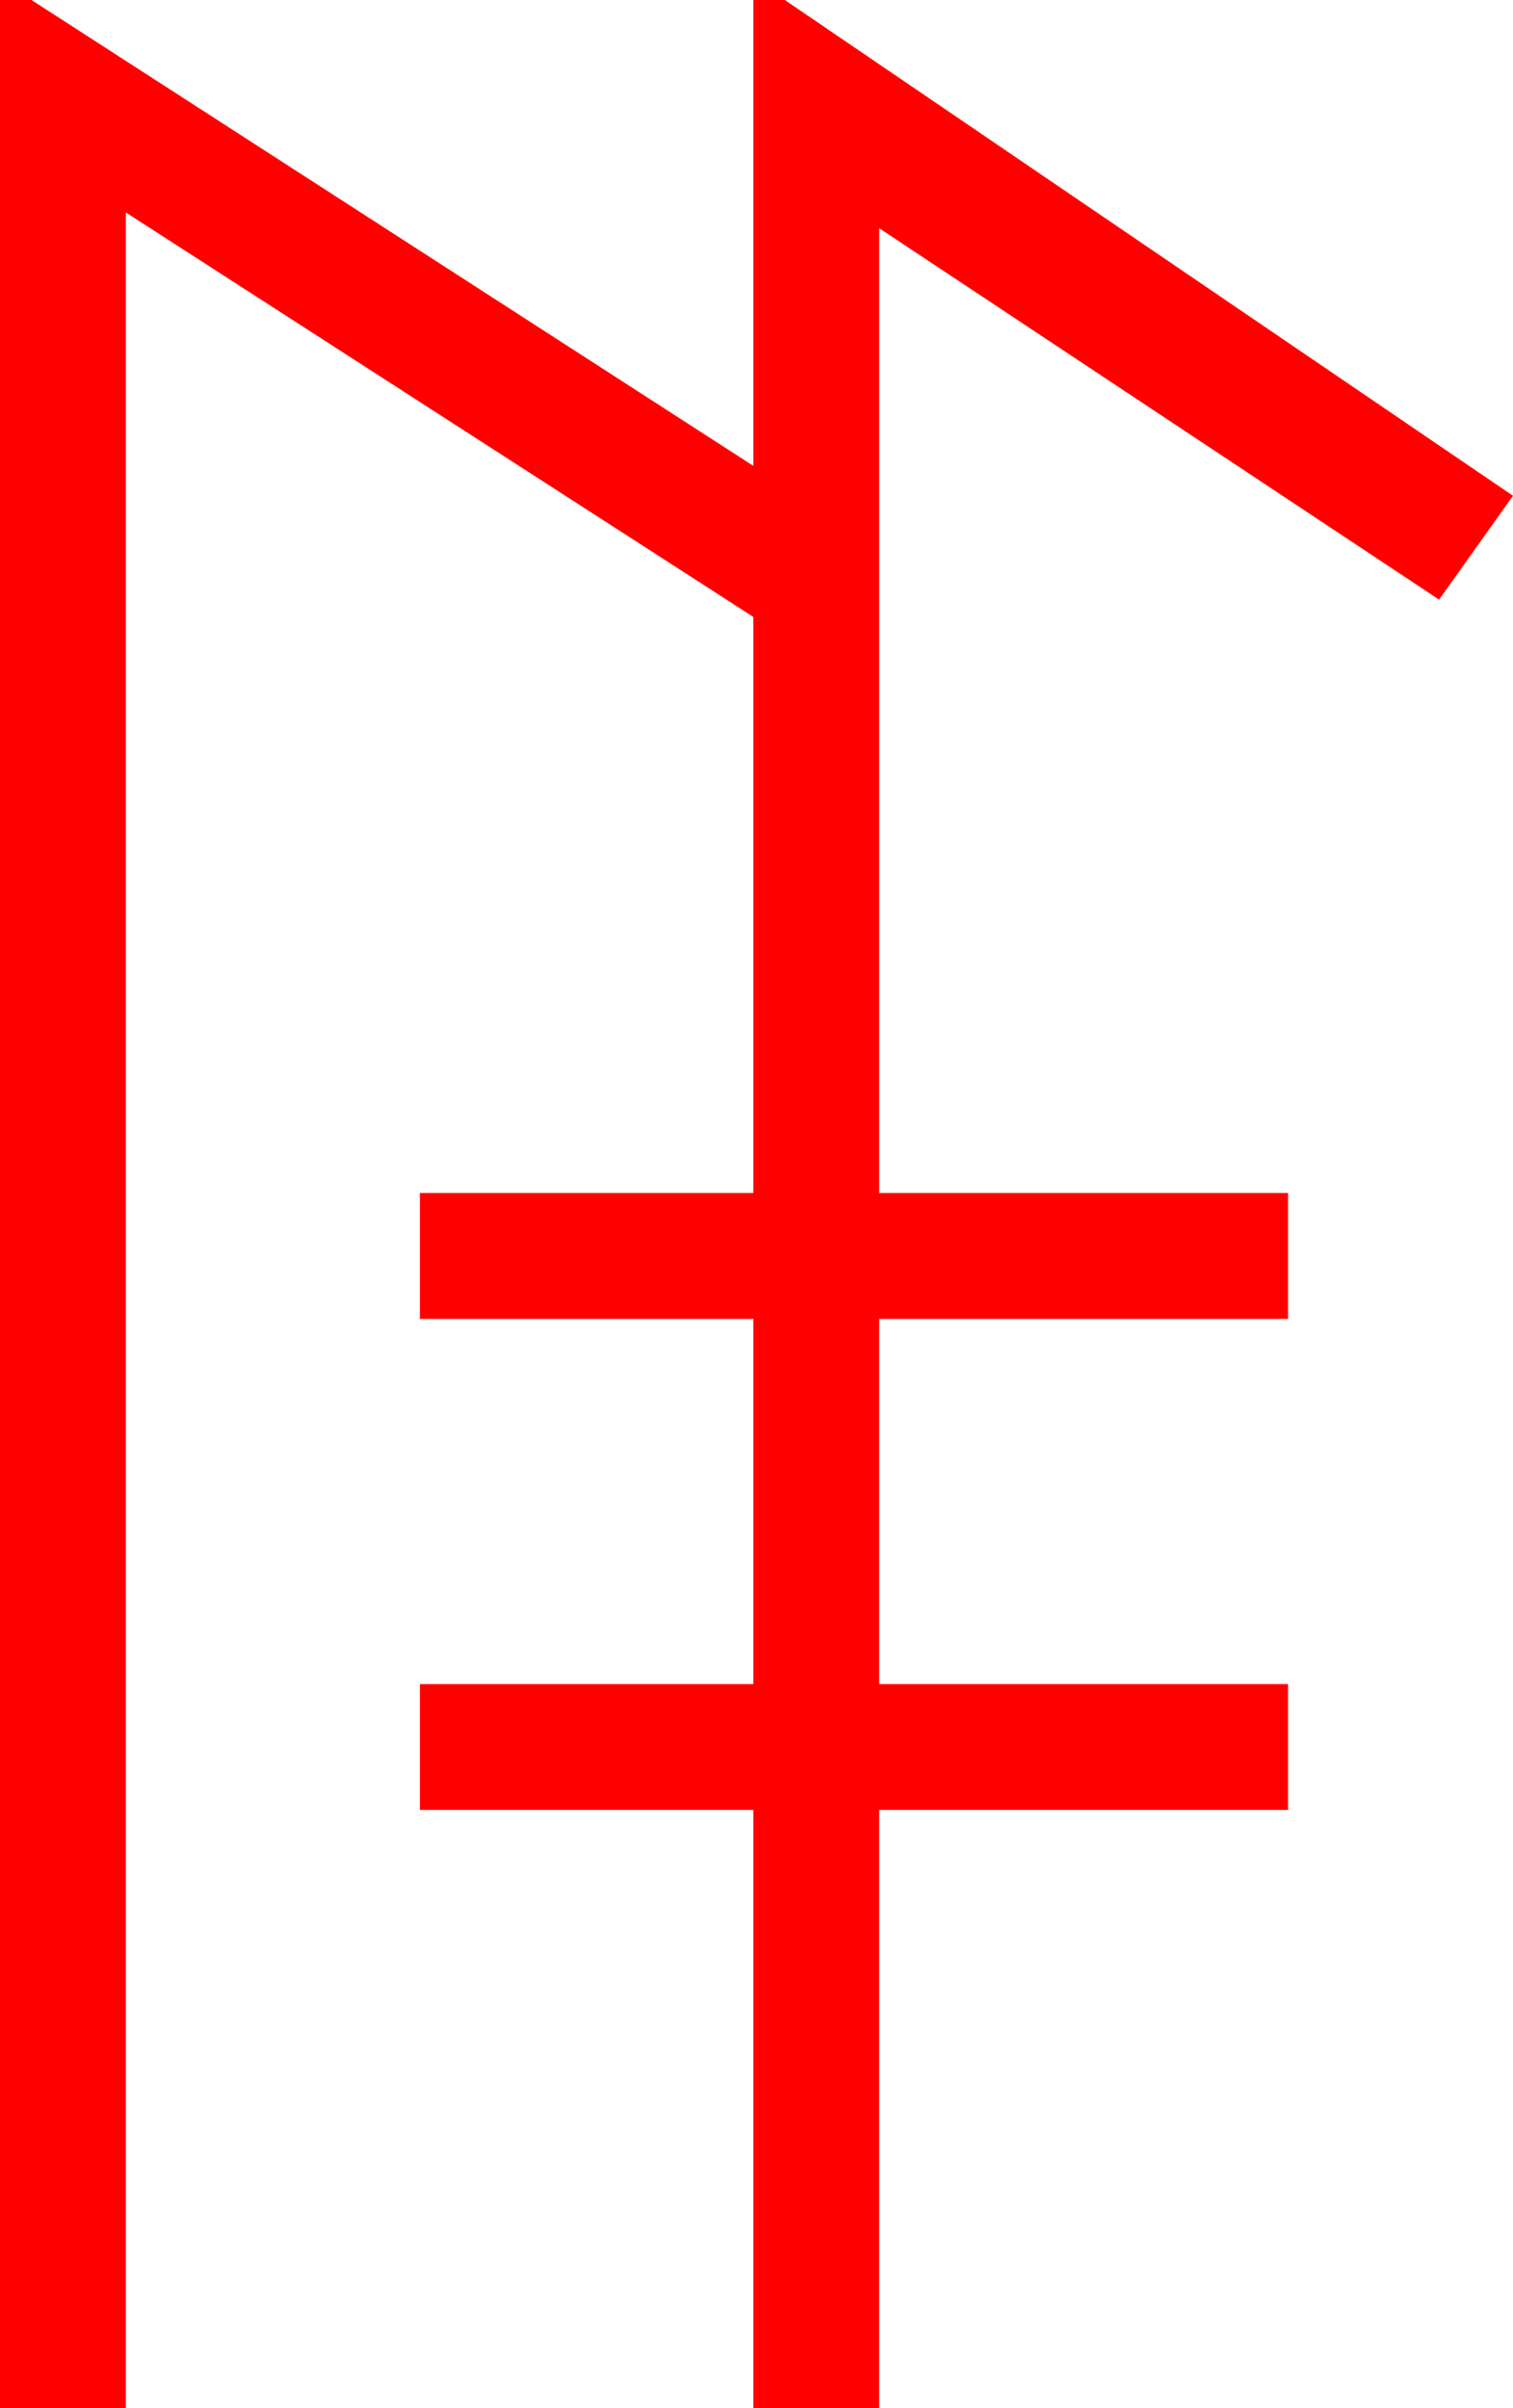 <?xml version="1.0" encoding="utf-8"?>
<!DOCTYPE svg PUBLIC "-//W3C//DTD SVG 1.1//EN" "http://www.w3.org/Graphics/SVG/1.1/DTD/svg11.dtd">
<svg width="28.184" height="44.824" xmlns="http://www.w3.org/2000/svg" xmlns:xlink="http://www.w3.org/1999/xlink" xmlns:xml="http://www.w3.org/XML/1998/namespace" version="1.1">
  <g>
    <g>
      <path style="fill:#FF0000;fill-opacity:1" d="M0,0L0.586,0 14.033,8.672 14.033,0 14.619,0 28.184,9.229 26.807,11.162 16.377,4.248 16.377,22.207 23.994,22.207 23.994,24.551 16.377,24.551 16.377,31.348 23.994,31.348 23.994,33.691 16.377,33.691 16.377,44.824 14.033,44.824 14.033,33.691 7.822,33.691 7.822,31.348 14.033,31.348 14.033,24.551 7.822,24.551 7.822,22.207 14.033,22.207 14.033,11.484 2.344,3.955 2.344,44.824 0,44.824 0,0z" />
    </g>
  </g>
</svg>